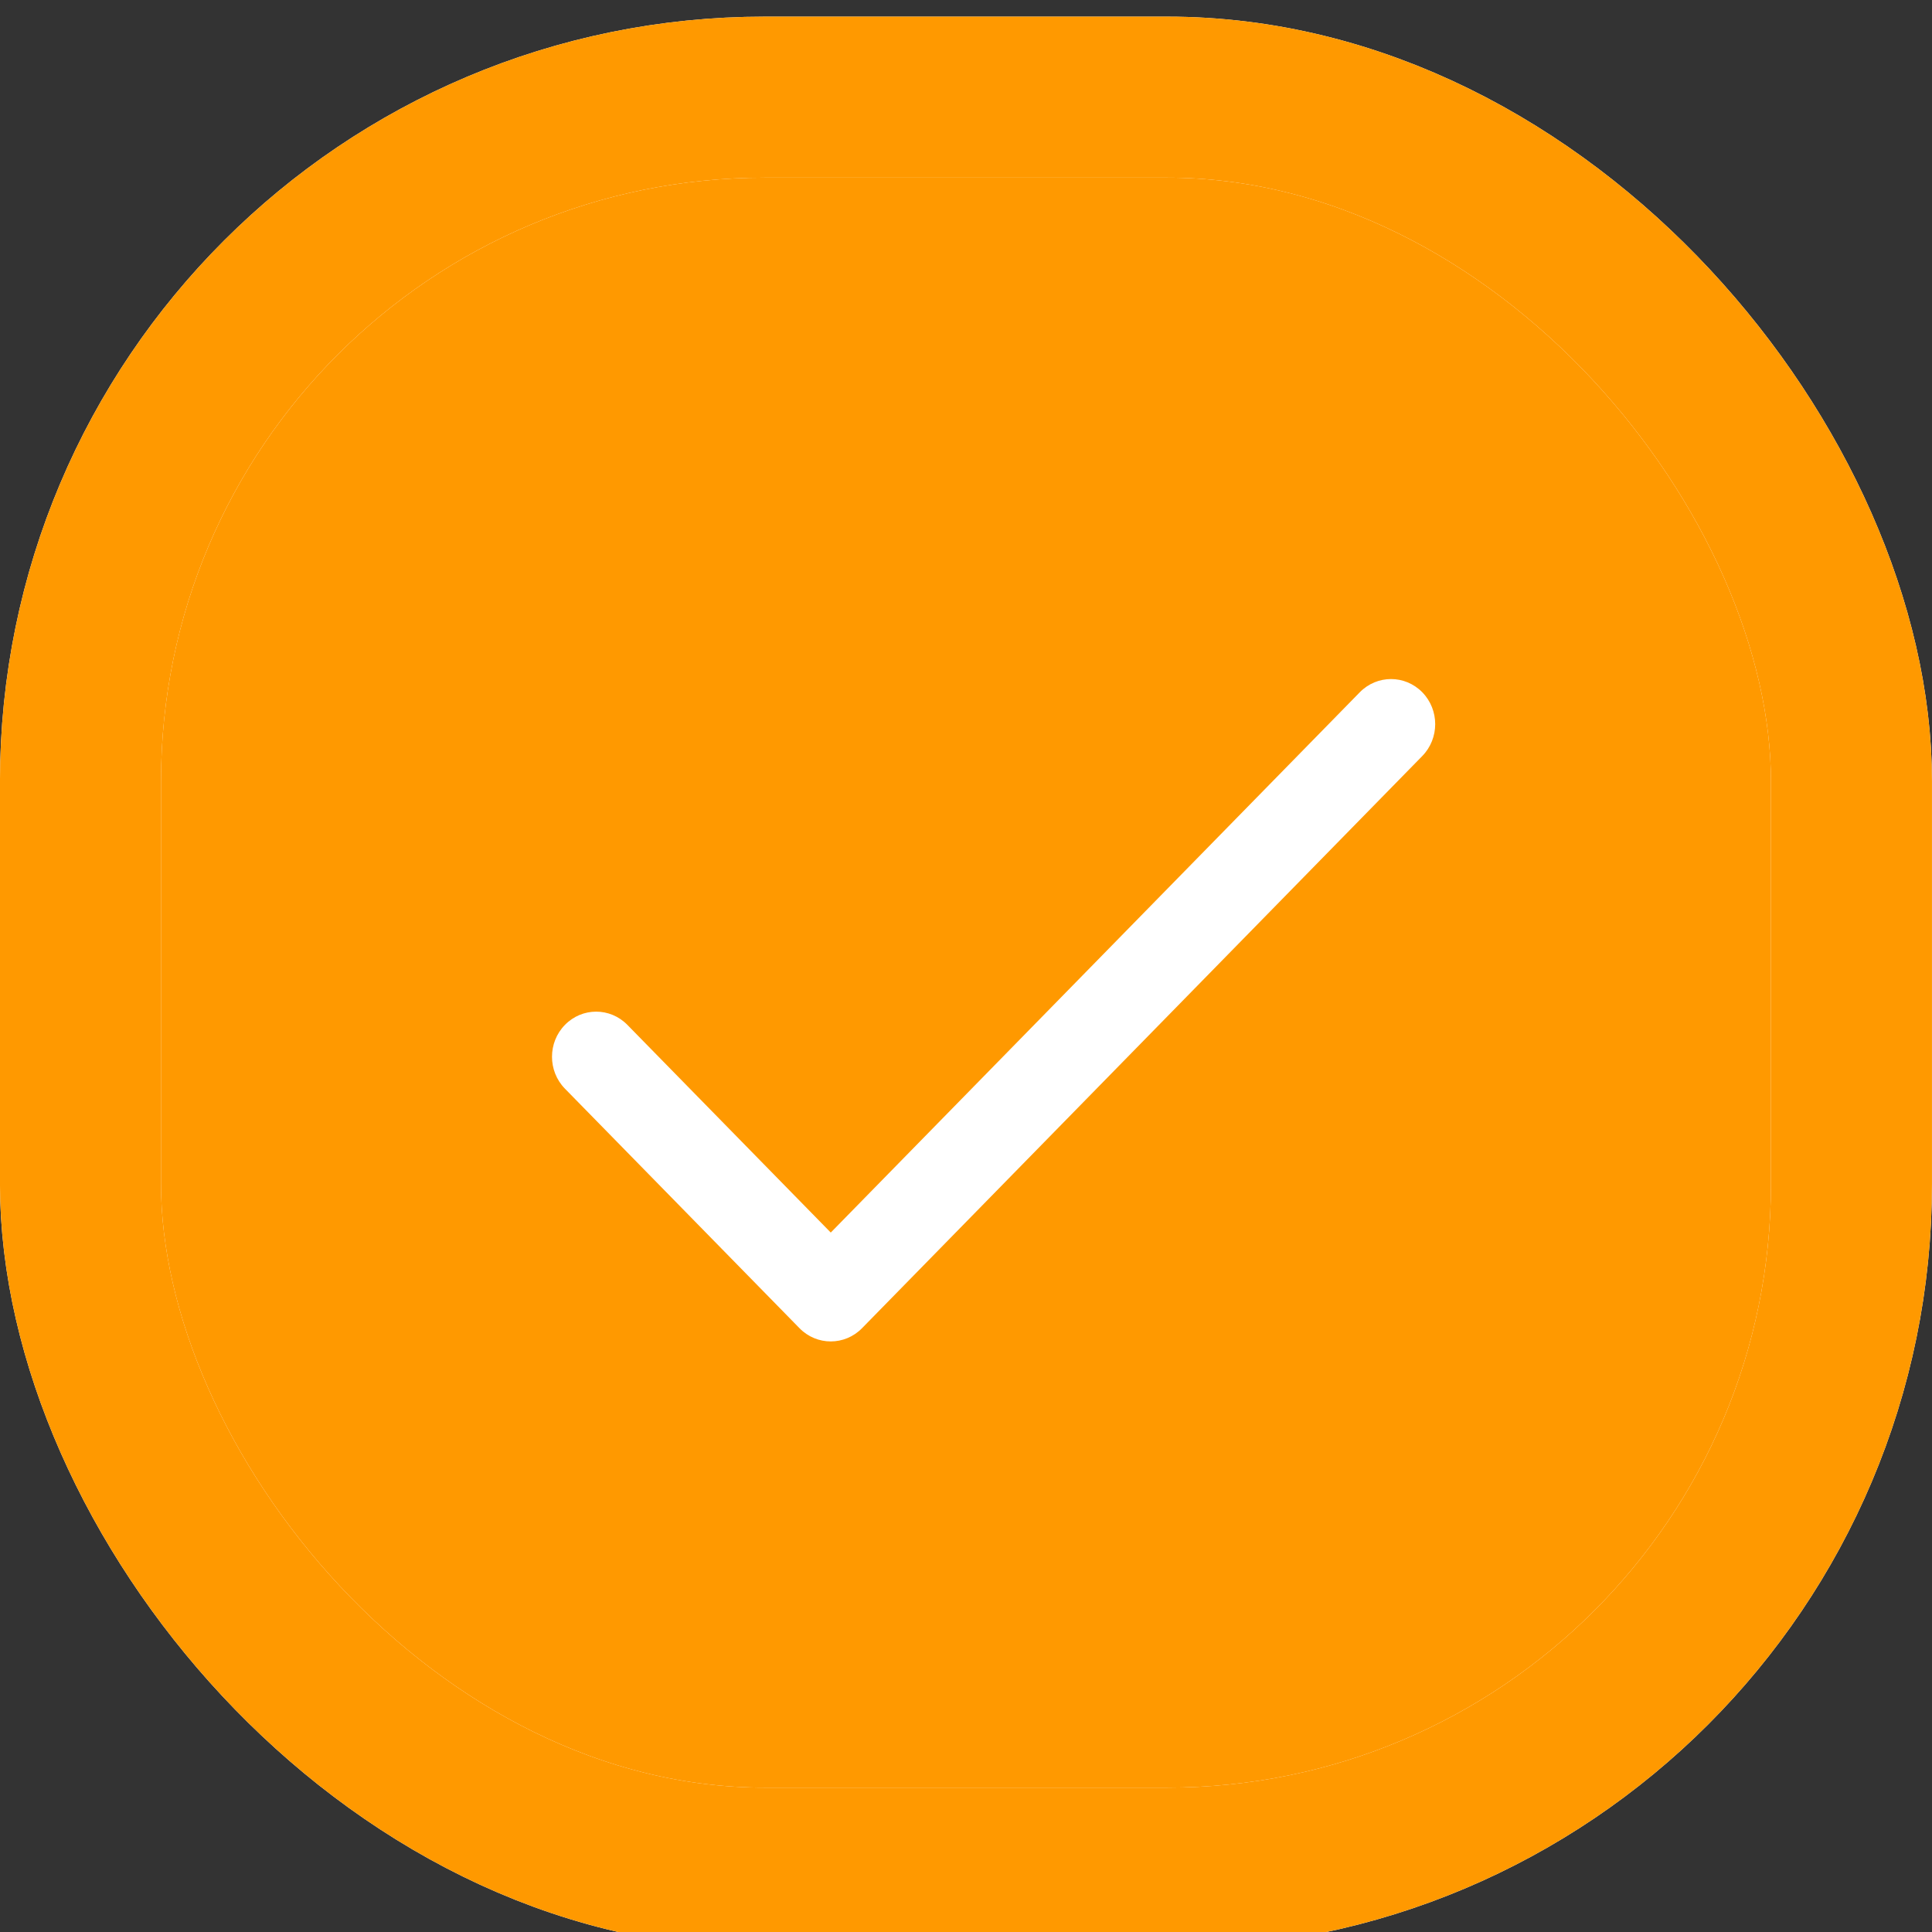 <svg width="35" height="35" viewBox="0 0 35 35" fill="none" xmlns="http://www.w3.org/2000/svg">
<rect x="0" y="0" width="35" height="35" fill="#333333" stroke="none"/>
<g clip-path="url(#clip0_30_8)">
<rect x="1.458" y="1.76" width="32.083" height="32.083" rx="12.396" fill="#FF9900"/>
<rect x="1.458" y="1.76" width="32.083" height="32.083" rx="12.396" stroke="white" stroke-width="2.917"/>
<rect x="1.458" y="1.76" width="32.083" height="32.083" rx="12.396" stroke="#FF9900" stroke-width="2.917"/>
<path d="M25.766 12.541C25.453 12.222 24.947 12.222 24.634 12.541L15.05 22.329L11.366 18.567C11.053 18.247 10.547 18.247 10.234 18.567C9.922 18.886 9.922 19.403 10.234 19.722L14.484 24.062C14.796 24.381 15.303 24.381 15.616 24.062L25.766 13.696C26.078 13.377 26.078 12.86 25.766 12.541Z" fill="white"/>
</g>
<defs>
<clipPath id="clip0_30_8">
<rect width="35" height="35" fill="white"/>
</clipPath>
</defs>
</svg>
